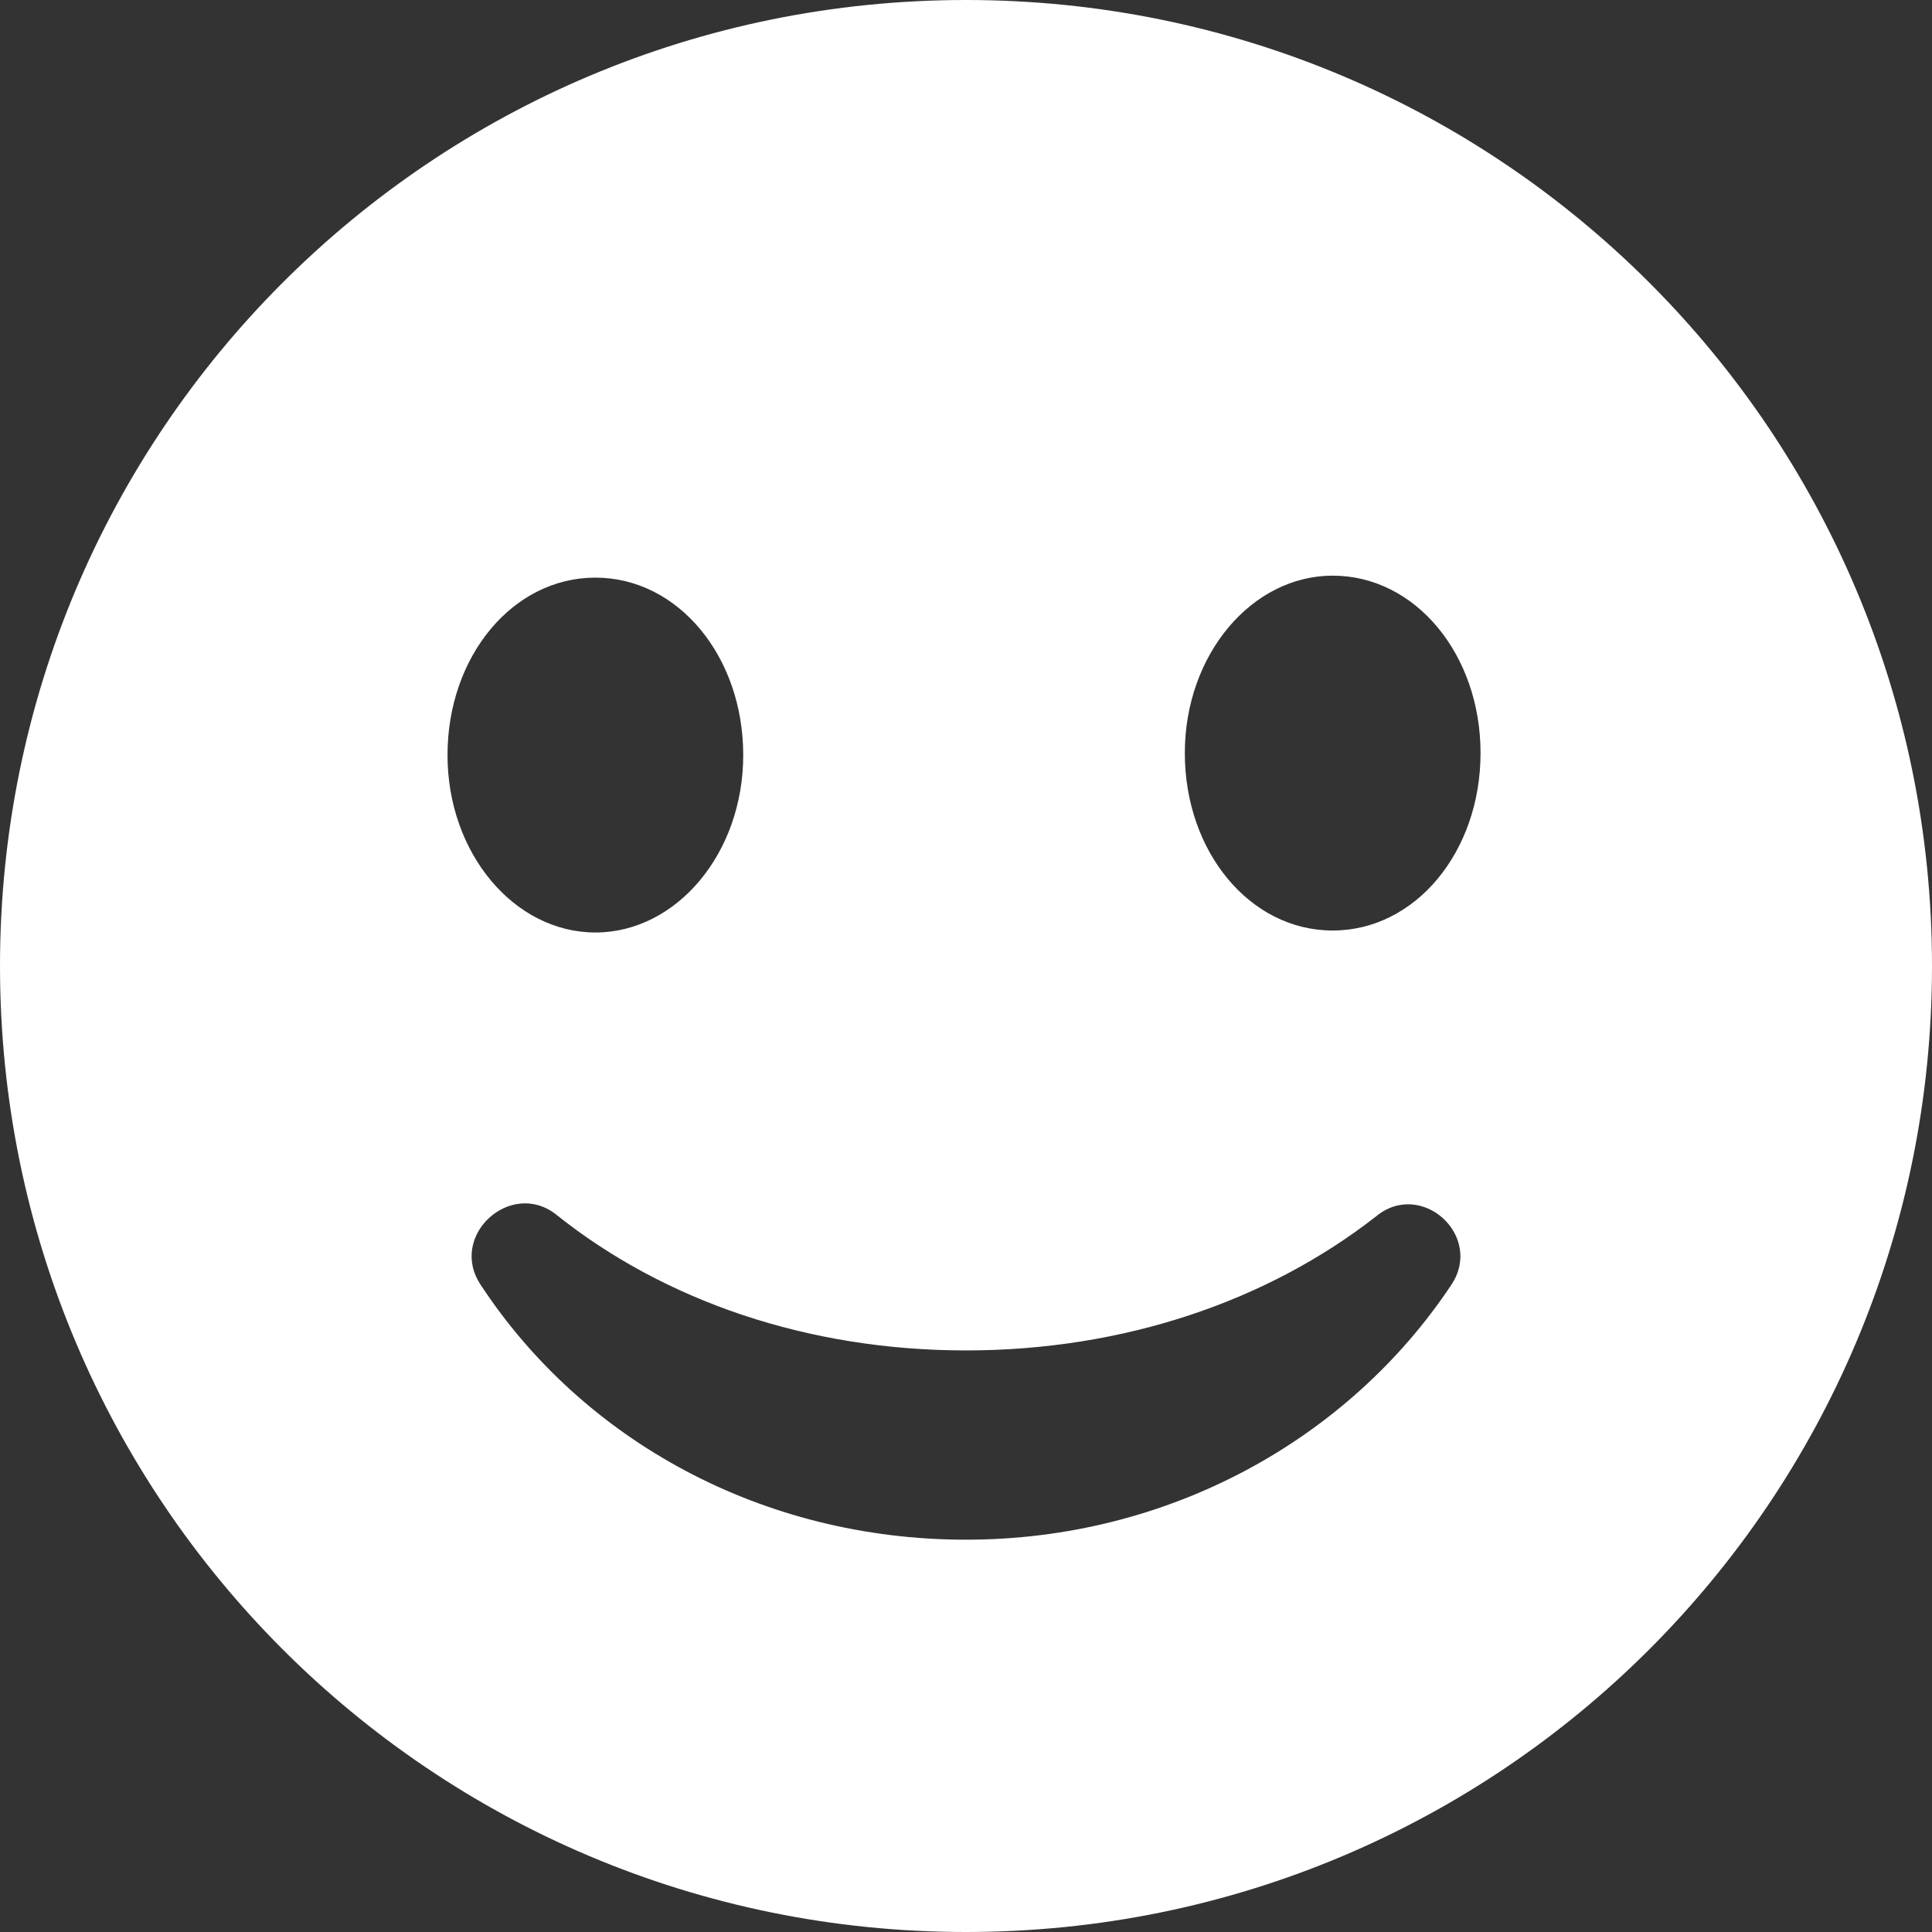 <?xml version="1.0" encoding="utf-8"?>
<!-- Generator: Adobe Illustrator 27.0.0, SVG Export Plug-In . SVG Version: 6.00 Build 0)  -->
<svg version="1.1" id="Layer_1" xmlns="http://www.w3.org/2000/svg" xmlns:xlink="http://www.w3.org/1999/xlink" x="0px" y="0px"
	 viewBox="0 0 98 98" style="enable-background:new 0 0 98 98;" xml:space="preserve">
<rect x="0" y="0" width="98" height="98" fill="#333333" stroke="none"/>
<style type="text/css">
	.st0{fill:#FFFFFF;}
</style>
<path class="st0" d="M49,0C21.9,0,0,21.9,0,49s21.9,49,49,49s49-21.9,49-49S76.1,0,49,0z M30.2,29.3c4.2,0,7.5,4,7.5,9s-3.4,9-7.5,9
	s-7.5-4-7.5-9S26,29.3,30.2,29.3z M73.6,65.2C68.4,73,59.3,78.1,49,78.1s-19.4-5-24.6-12.9c-1.7-2.5,1.5-5.4,3.8-3.6
	C33.7,66,41,68.5,49,68.5s15.3-2.5,20.8-6.8C72.1,59.8,75.3,62.7,73.6,65.2z M67.6,47.2c-4.2,0-7.5-4-7.5-9s3.4-9,7.5-9
	c4.2,0,7.5,4,7.5,9S71.8,47.2,67.6,47.2z"/>
</svg>
